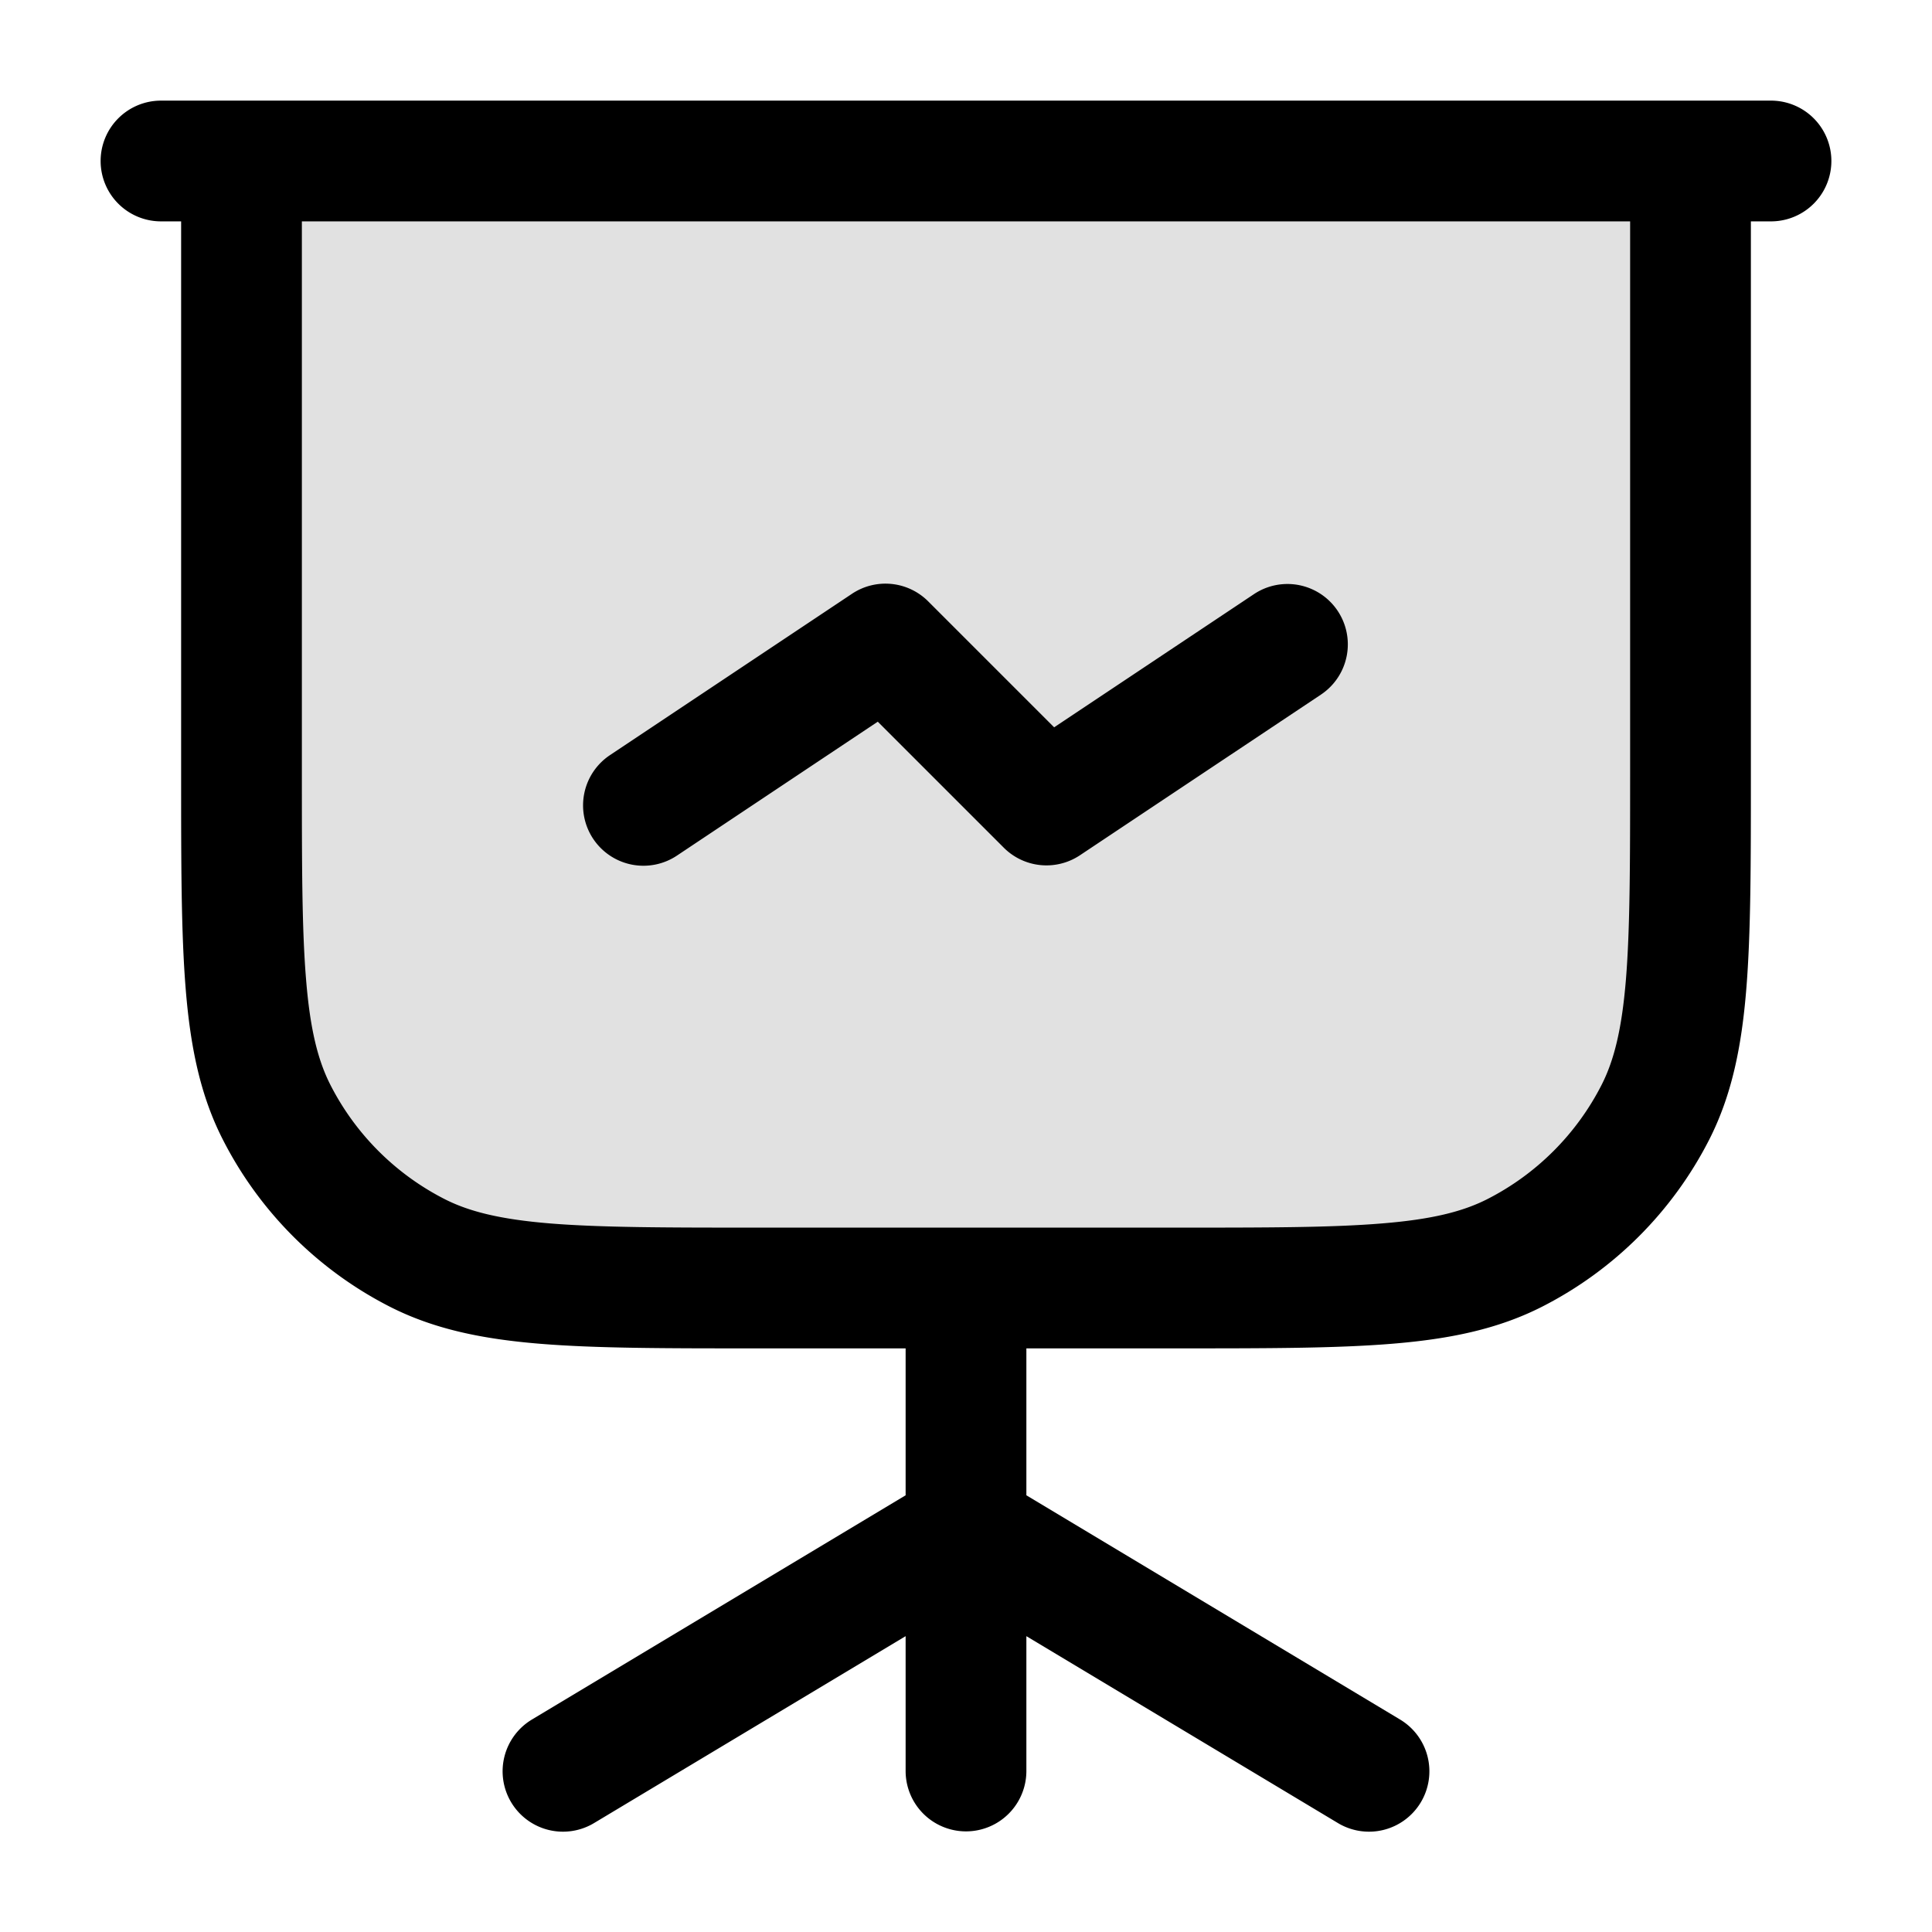 <svg xmlns="http://www.w3.org/2000/svg" width="24" height="24" fill="currentColor" viewBox="0 0 24 24">
  <path d="M3 2h18v7.6c0 2.24 0 3.36-.436 4.216a4 4 0 01-1.748 1.748C17.96 16 16.84 16 14.6 16H9.4c-2.24 0-3.36 0-4.216-.436a4 4 0 01-1.748-1.748C3 12.96 3 11.84 3 9.6V2z" opacity=".12"/>
  <path fill-rule="evenodd" d="M1.25 2A.75.75 0 012 1.25h20a.75.75 0 010 1.5h-.25v6.883c0 1.092 0 1.958-.057 2.655-.058.714-.18 1.317-.46 1.868a4.75 4.75 0 01-2.076 2.076c-.552.281-1.155.403-1.869.461-.697.057-1.563.057-2.655.057H12.75v1.825l4.636 2.782a.75.75 0 11-.772 1.286l-3.864-2.318V22a.75.75 0 01-1.5 0v-1.675l-3.864 2.318a.75.75 0 11-.772-1.286l4.636-2.782V16.75H9.367c-1.092 0-1.958 0-2.655-.057-.714-.058-1.317-.18-1.868-.46a4.75 4.75 0 01-2.076-2.077c-.281-.55-.403-1.154-.461-1.868-.057-.697-.057-1.563-.057-2.655V2.75H2A.75.75 0 011.25 2zM12 15.25h2.6c1.133 0 1.937 0 2.566-.052.62-.05 1.005-.147 1.31-.302a3.25 3.25 0 001.42-1.42c.155-.305.251-.69.302-1.31.051-.63.052-1.434.052-2.566V2.75H3.75V9.6c0 1.133 0 1.937.052 2.566.05.62.147 1.005.302 1.31a3.25 3.25 0 001.42 1.42c.305.155.69.251 1.31.302.63.051 1.434.052 2.566.052H12zm4.416-6.626a.75.75 0 00-.832-1.248l-2.489 1.659L11.53 7.47a.75.75 0 00-.946-.094l-3 2a.75.75 0 10.832 1.248l2.488-1.659 1.565 1.565a.75.75 0 00.947.094l3-2z"/>
</svg>

